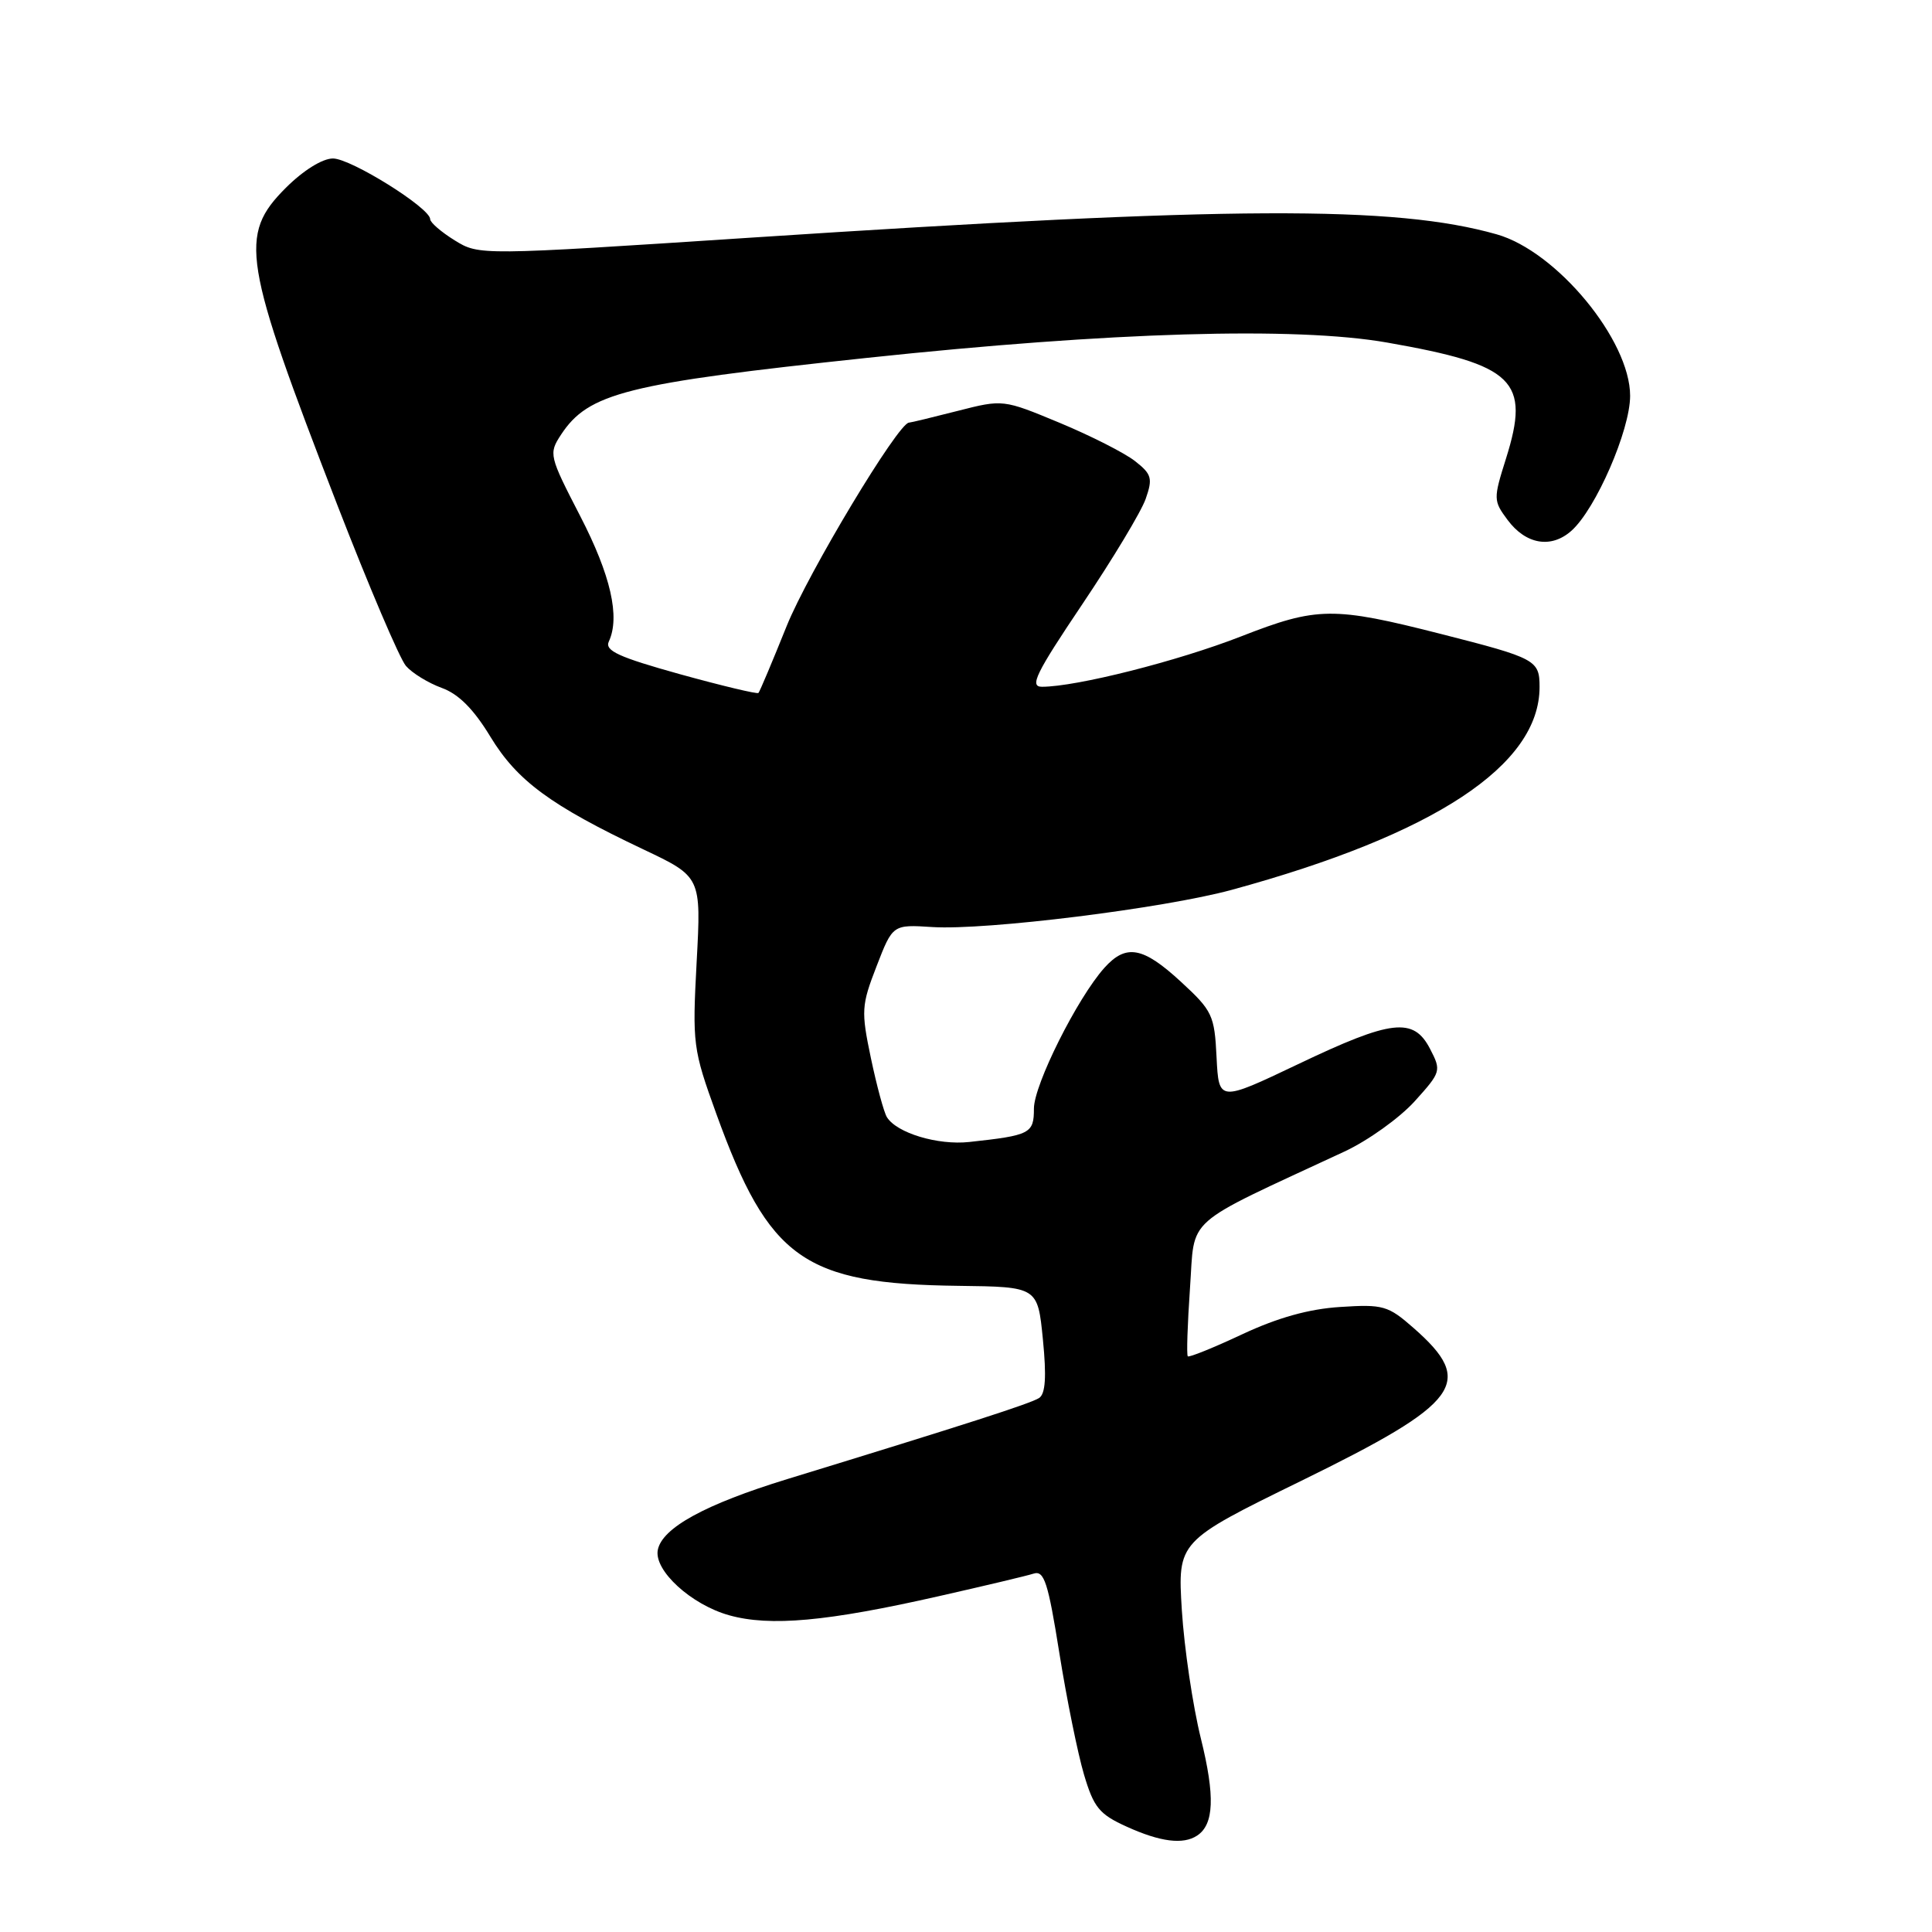 <?xml version="1.0" encoding="UTF-8" standalone="no"?>
<!DOCTYPE svg PUBLIC "-//W3C//DTD SVG 1.1//EN" "http://www.w3.org/Graphics/SVG/1.1/DTD/svg11.dtd" >
<svg xmlns="http://www.w3.org/2000/svg" xmlns:xlink="http://www.w3.org/1999/xlink" version="1.1" viewBox="0 0 256 256">
 <g >
 <path fill="currentColor"
d=" M 158.62 243.23 C 160.87 241.75 161.02 238.02 159.12 230.35 C 158.05 226.03 156.92 218.39 156.60 213.37 C 156.04 204.24 156.04 204.24 172.44 196.21 C 193.59 185.85 195.54 183.19 187.30 175.96 C 183.93 173.00 183.27 172.81 177.59 173.18 C 173.44 173.44 169.30 174.60 164.60 176.80 C 160.81 178.58 157.56 179.89 157.39 179.72 C 157.21 179.54 157.35 175.48 157.68 170.68 C 158.37 161.01 156.49 162.66 178.16 152.58 C 181.27 151.13 185.44 148.14 187.43 145.95 C 190.95 142.05 191.00 141.89 189.49 138.98 C 187.30 134.75 184.40 135.09 172.00 141.01 C 161.50 146.01 161.50 146.01 161.20 140.09 C 160.93 134.52 160.65 133.93 156.48 130.09 C 151.44 125.44 149.21 125.04 146.33 128.25 C 142.75 132.25 137.00 143.74 137.00 146.89 C 137.00 150.20 136.53 150.44 128.42 151.32 C 124.26 151.77 118.82 150.13 117.52 148.03 C 117.12 147.39 116.17 143.86 115.40 140.21 C 114.09 133.95 114.14 133.22 116.15 128.03 C 118.29 122.50 118.29 122.50 123.55 122.84 C 130.65 123.29 154.21 120.36 163.21 117.91 C 190.09 110.57 204.00 101.41 204.00 91.03 C 204.00 87.47 203.53 87.21 191.00 84.02 C 176.64 80.36 174.55 80.38 164.44 84.33 C 156.07 87.60 142.62 91.00 138.07 91.00 C 136.38 91.00 137.23 89.26 143.40 80.08 C 147.44 74.07 151.23 67.78 151.81 66.10 C 152.76 63.39 152.61 62.83 150.40 61.10 C 149.04 60.03 144.55 57.75 140.42 56.03 C 132.91 52.91 132.91 52.91 126.88 54.45 C 123.56 55.30 120.66 56.00 120.45 56.00 C 119.04 56.00 107.08 75.90 104.24 82.95 C 102.35 87.65 100.67 91.64 100.50 91.82 C 100.34 91.99 95.65 90.87 90.08 89.33 C 81.97 87.07 80.11 86.22 80.67 85.01 C 82.19 81.75 80.93 76.22 76.88 68.38 C 72.76 60.40 72.69 60.12 74.33 57.61 C 77.97 52.07 82.95 50.81 114.89 47.42 C 147.24 43.98 171.65 43.26 183.80 45.39 C 200.68 48.35 202.81 50.42 199.55 60.77 C 197.87 66.10 197.87 66.35 199.76 68.89 C 202.18 72.15 205.54 72.72 208.22 70.33 C 211.45 67.46 216.00 57.00 216.00 52.45 C 216.00 45.08 206.27 33.30 198.32 31.05 C 184.81 27.22 163.28 27.31 99.50 31.49 C 63.50 33.85 63.50 33.85 60.25 31.85 C 58.46 30.74 57.00 29.48 57.00 29.04 C 57.00 27.56 46.50 21.00 44.12 21.00 C 42.72 21.00 40.20 22.57 37.88 24.88 C 31.60 31.17 32.13 34.43 44.73 67.00 C 48.89 77.72 52.96 87.28 53.79 88.24 C 54.61 89.19 56.75 90.50 58.53 91.15 C 60.77 91.96 62.76 93.96 64.98 97.62 C 68.52 103.45 72.94 106.71 85.21 112.53 C 92.92 116.18 92.92 116.18 92.31 127.45 C 91.73 138.36 91.81 139.00 94.92 147.60 C 101.89 166.85 106.52 170.13 127.00 170.38 C 137.50 170.51 137.50 170.51 138.19 177.48 C 138.68 182.44 138.53 184.68 137.69 185.24 C 136.57 185.97 128.03 188.72 104.31 195.99 C 93.43 199.33 87.73 202.45 87.16 205.38 C 86.64 208.10 91.58 212.62 96.61 214.03 C 102.04 215.55 109.60 214.86 124.41 211.50 C 130.42 210.14 136.07 208.80 136.97 208.51 C 138.36 208.07 138.88 209.69 140.37 219.04 C 141.34 225.12 142.81 232.35 143.63 235.12 C 144.93 239.51 145.66 240.40 149.31 242.05 C 153.74 244.06 156.77 244.45 158.62 243.23 Z "/>
</g>
</svg>